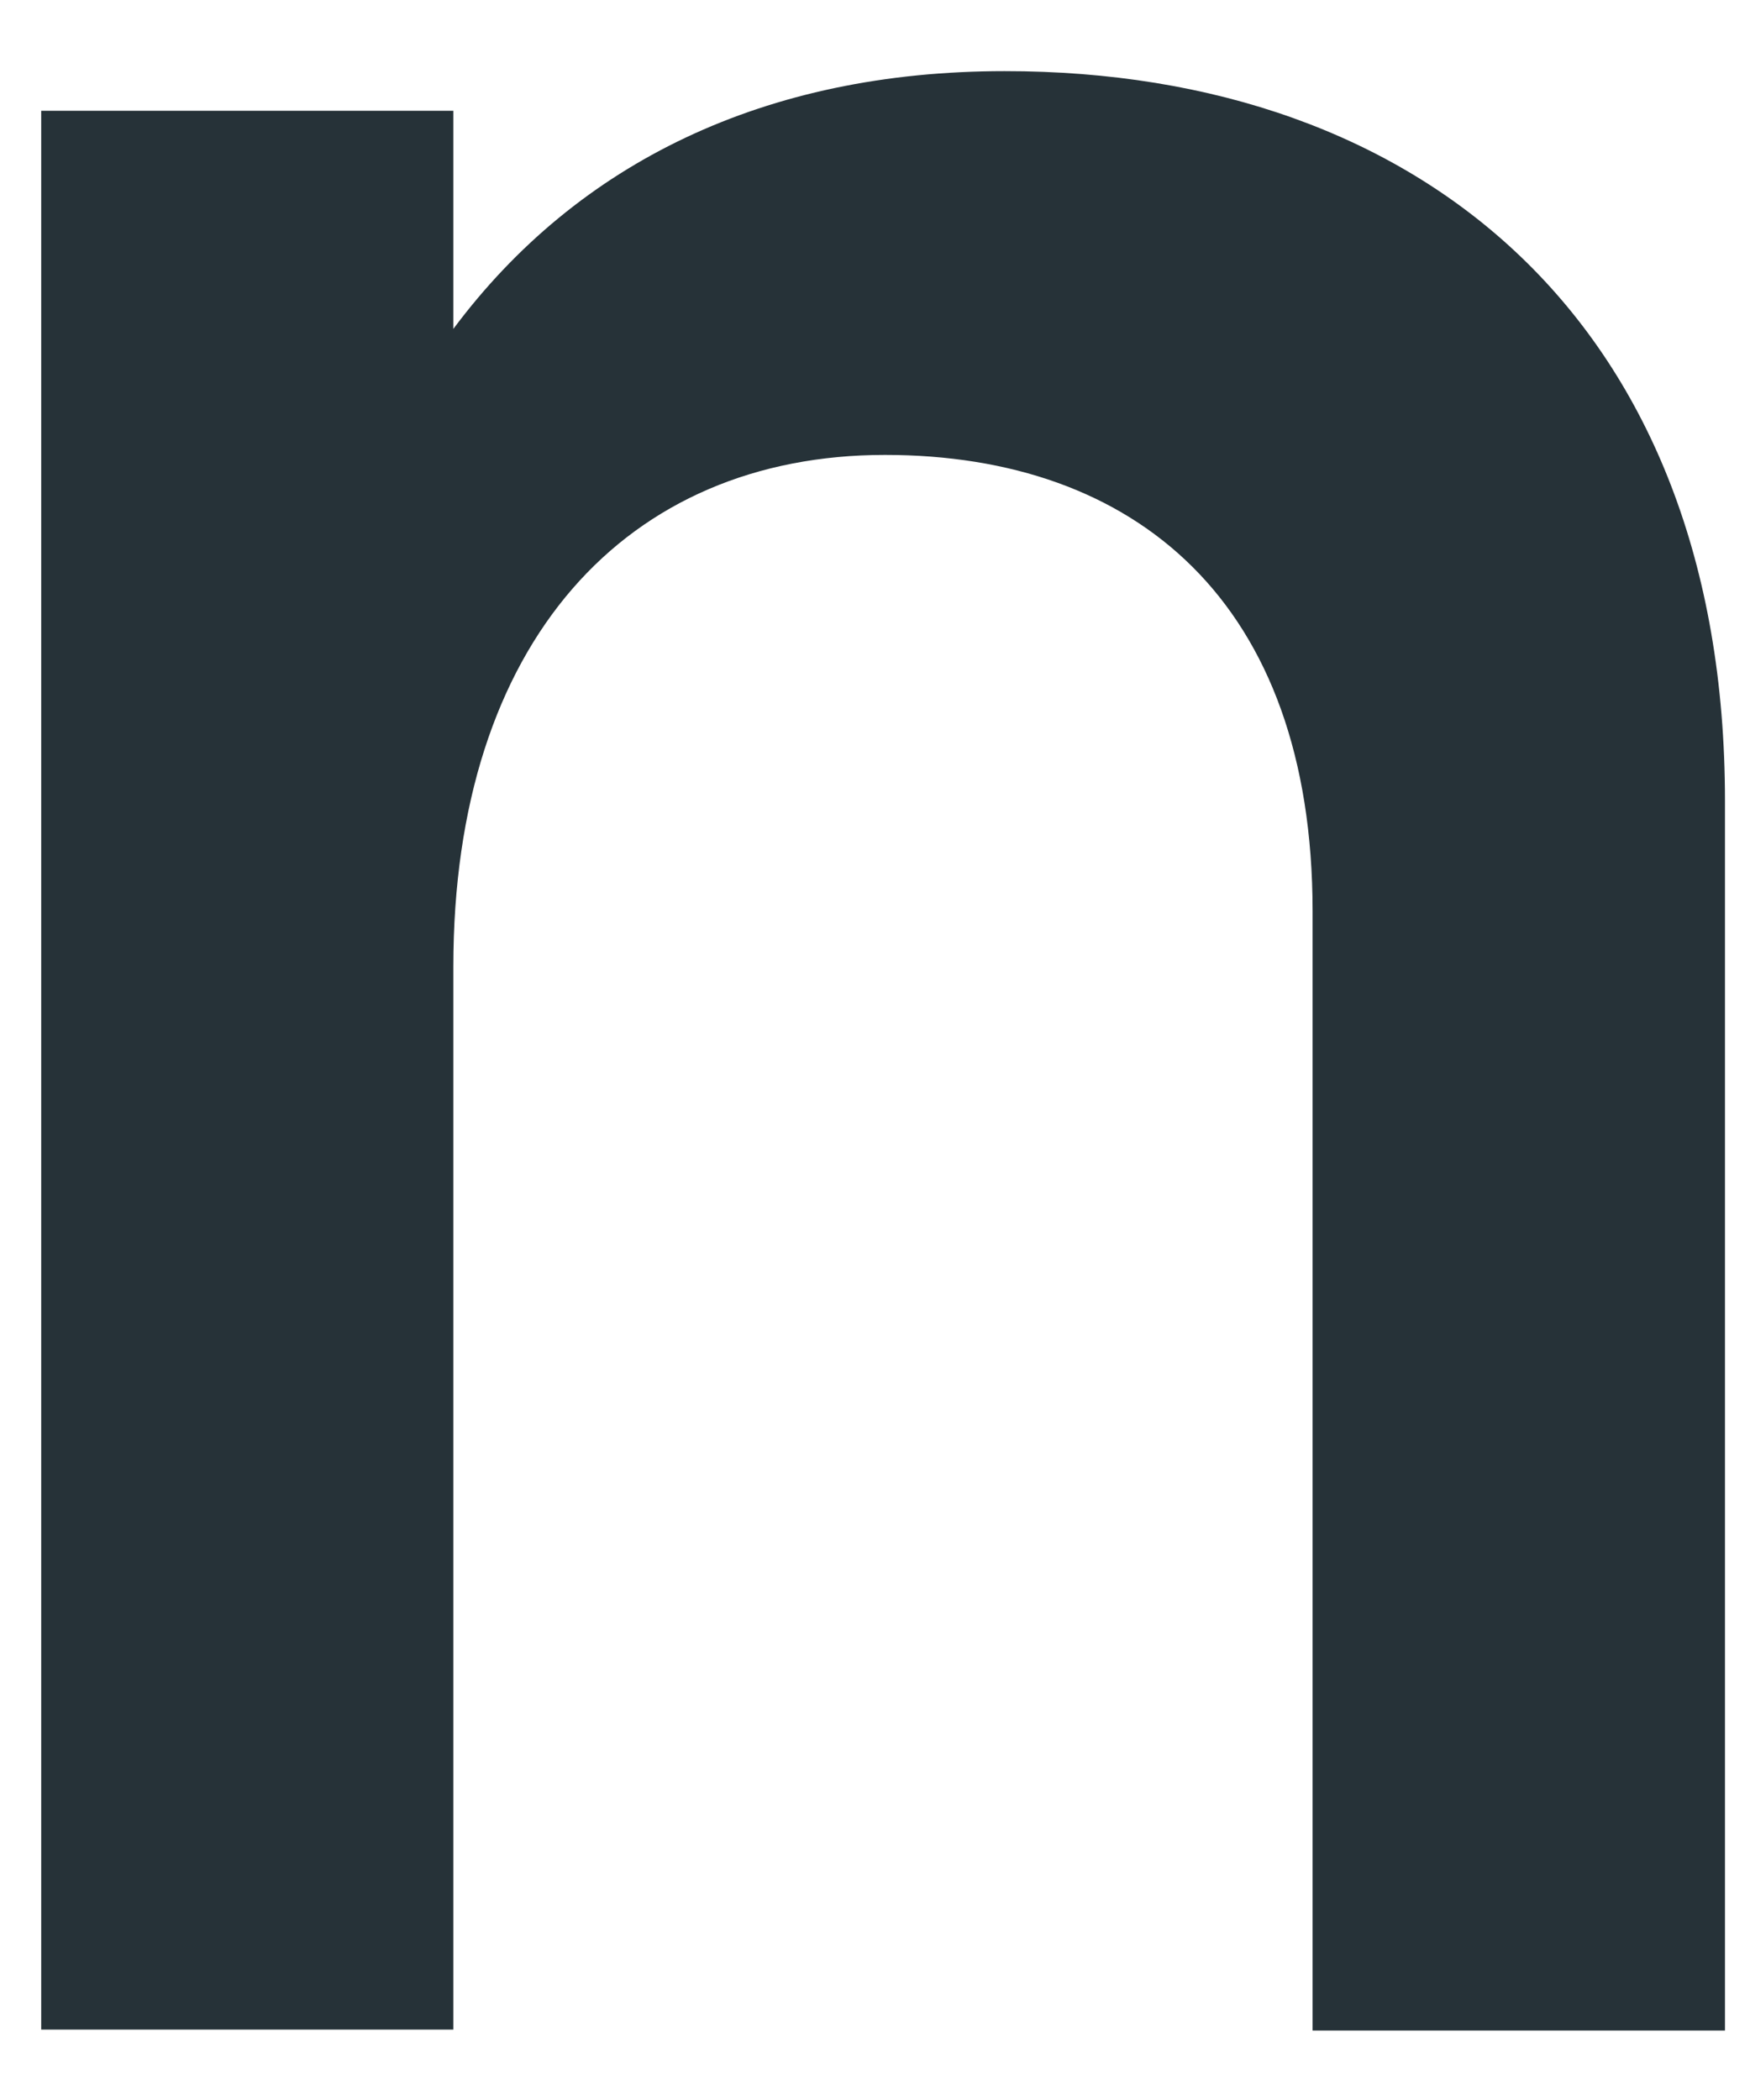 <svg width="20" height="24" viewBox="0 0 20 24" fill="none" xmlns="http://www.w3.org/2000/svg">
<path d="M19.714 9.15V23.206H15.001V10.414C15.001 6.877 12.974 5.199 10.114 5.199C7.165 5.199 5.181 7.33 5.181 11.047V23.195H0.471V1.266H5.181V3.759C6.6 1.855 8.747 0.813 11.48 0.813C16.254 0.81 19.714 3.711 19.714 9.15Z" fill="#263238"/>
</svg>
